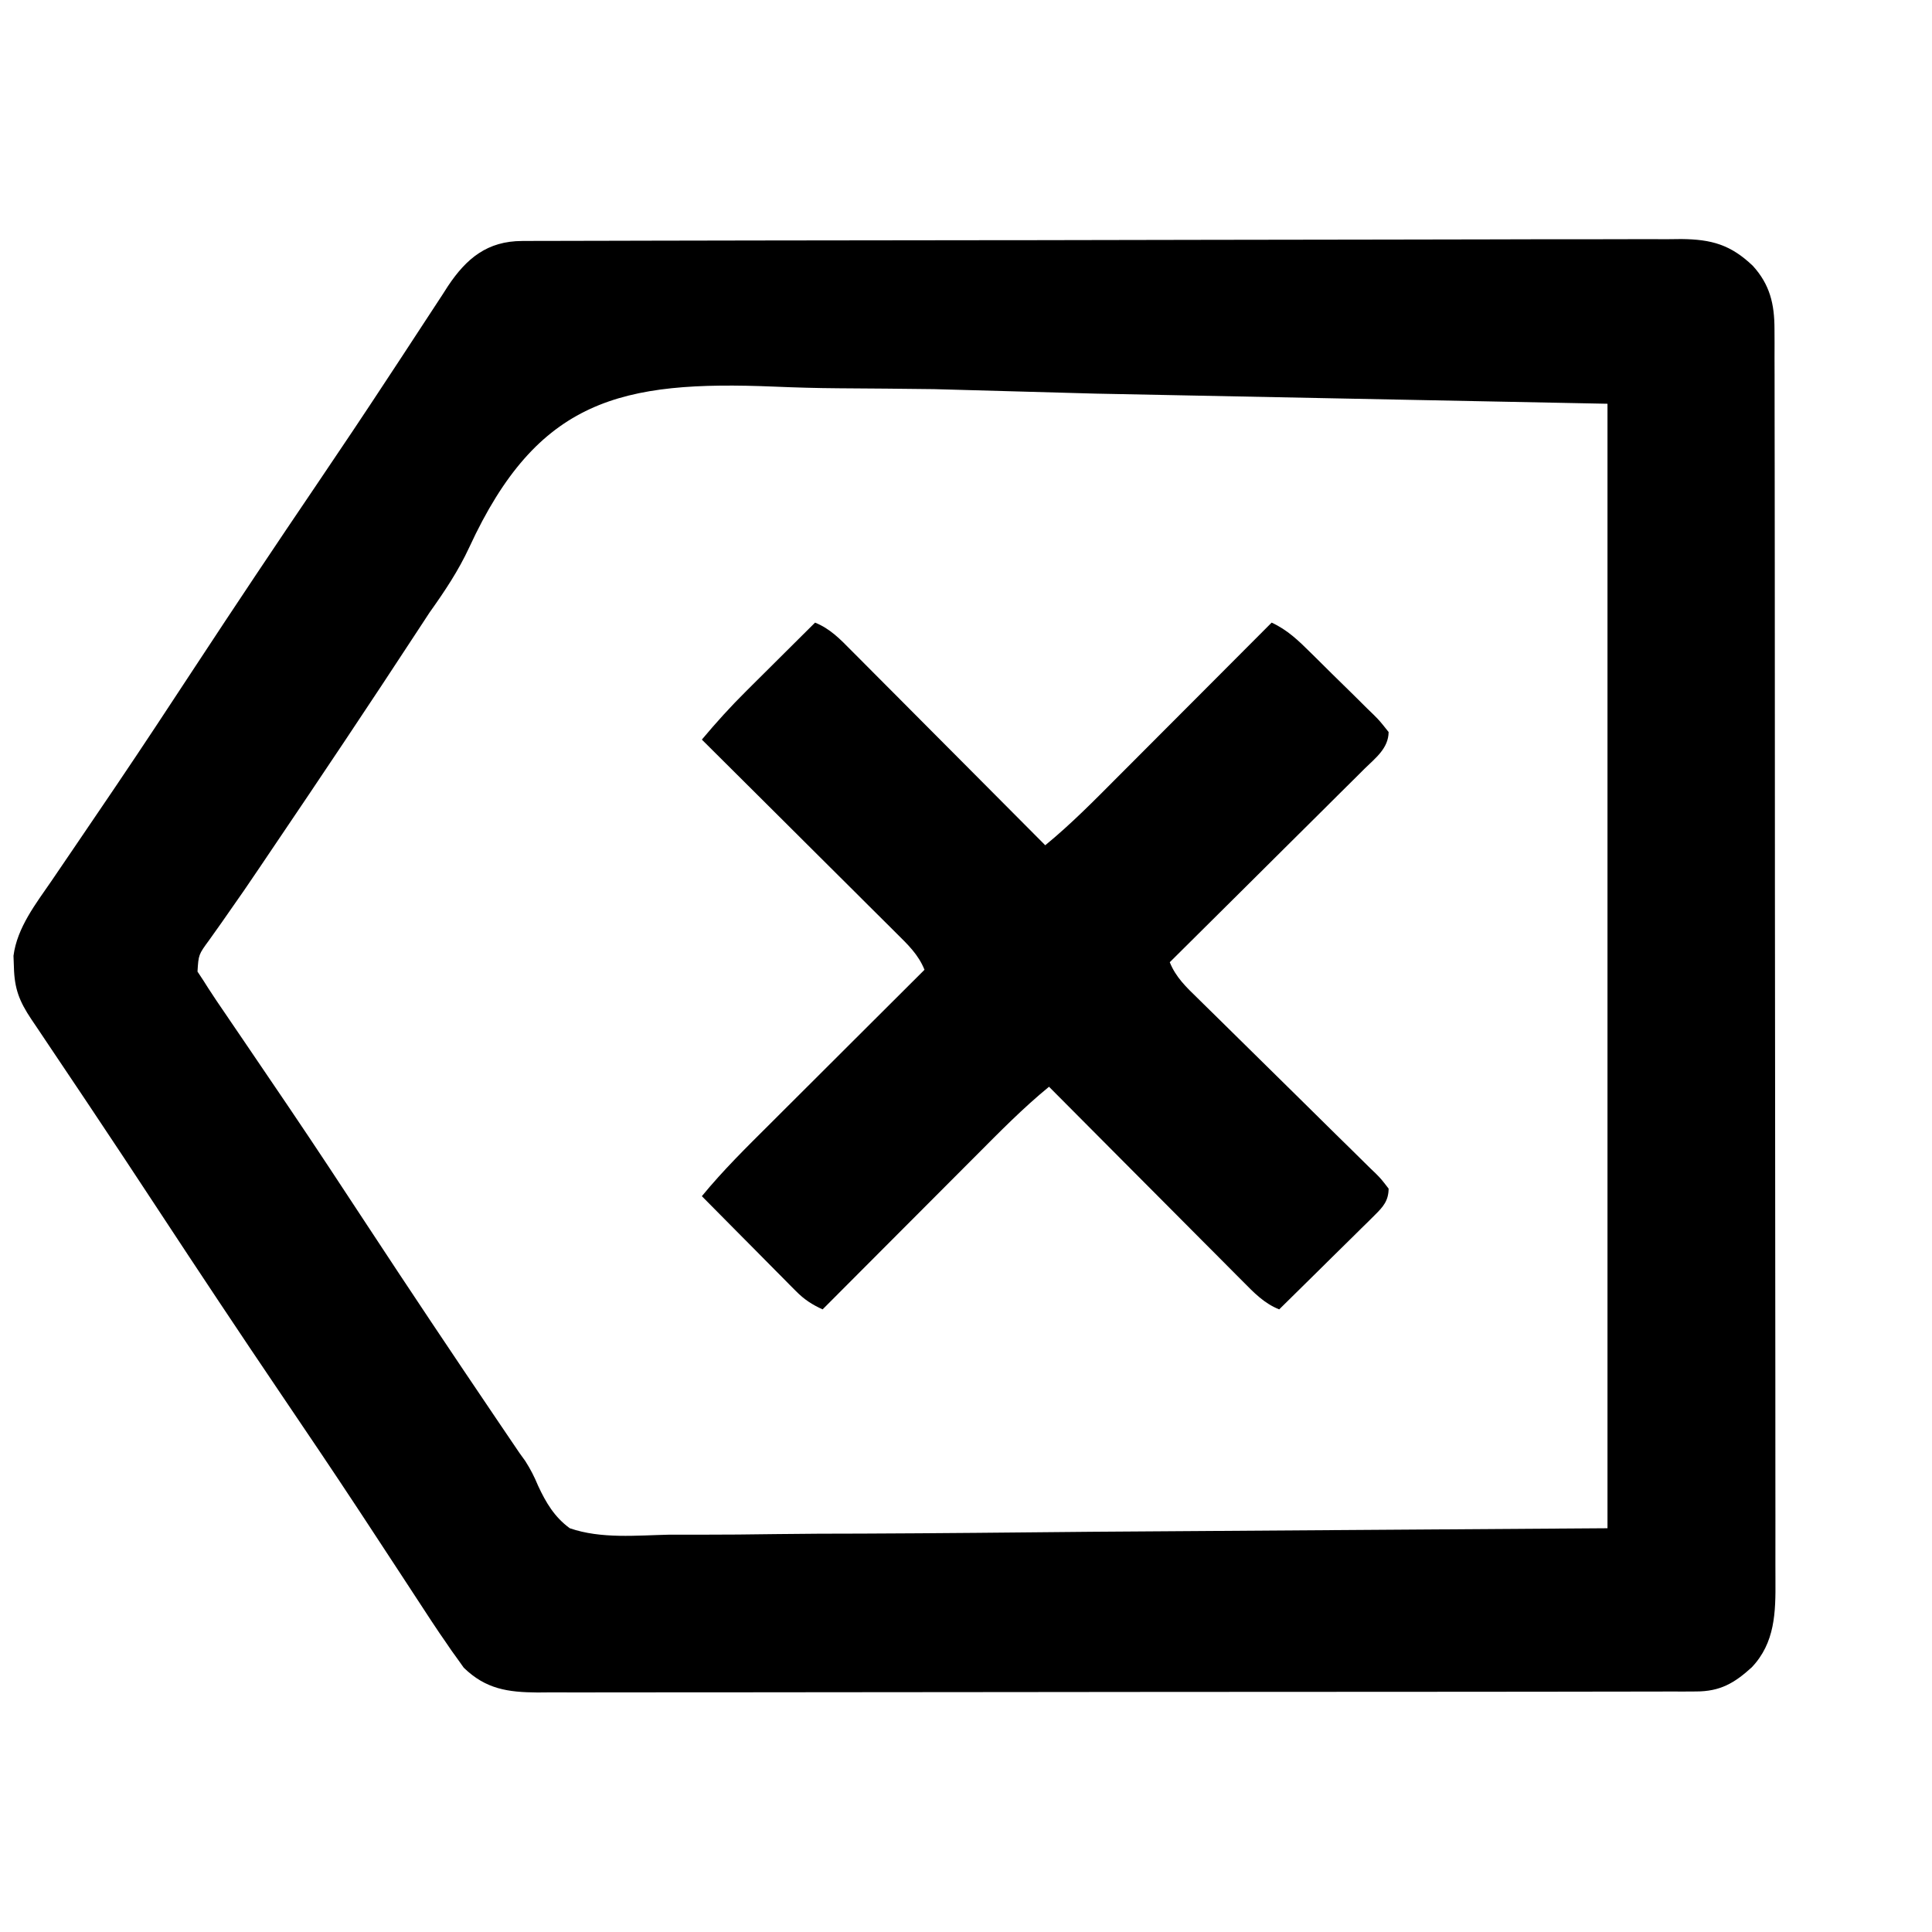 <?xml version="1.0" encoding="UTF-8"?>
<svg version="1.1" xmlns="http://www.w3.org/2000/svg" width="512" height="512">
<path d="M0 0 C1.684 -0.008 1.684 -0.008 3.402 -0.015 C5.26 -0.016 5.26 -0.016 7.156 -0.017 C8.468 -0.021 9.779 -0.026 11.131 -0.03 C14.78 -0.042 18.429 -0.048 22.078 -0.052 C26.011 -0.058 29.943 -0.07 33.876 -0.081 C43.377 -0.105 52.879 -0.12 62.38 -0.133 C65.063 -0.136 67.746 -0.14 70.43 -0.144 C87.089 -0.17 103.748 -0.192 120.407 -0.204 C124.266 -0.207 128.125 -0.21 131.985 -0.213 C132.944 -0.214 133.903 -0.215 134.891 -0.215 C150.431 -0.228 165.971 -0.261 181.511 -0.303 C197.462 -0.345 213.414 -0.369 229.365 -0.374 C238.323 -0.378 247.28 -0.389 256.237 -0.422 C263.865 -0.45 271.493 -0.461 279.122 -0.45 C283.013 -0.445 286.905 -0.448 290.796 -0.472 C295.017 -0.499 299.237 -0.487 303.458 -0.471 C304.686 -0.485 305.913 -0.499 307.178 -0.513 C315.238 -0.438 320.275 0.994 326.139 6.58 C330.678 11.567 331.873 16.728 331.882 23.316 C331.888 24.542 331.895 25.767 331.901 27.03 C331.898 28.382 331.895 29.734 331.892 31.085 C331.896 32.528 331.9 33.97 331.906 35.413 C331.918 39.372 331.918 43.332 331.915 47.292 C331.915 51.564 331.926 55.836 331.935 60.108 C331.952 68.476 331.957 76.844 331.959 85.213 C331.959 92.015 331.964 98.817 331.97 105.62 C331.988 124.907 331.997 144.194 331.995 163.481 C331.995 164.521 331.995 165.56 331.995 166.631 C331.995 167.672 331.995 168.713 331.995 169.786 C331.994 186.657 332.013 203.528 332.041 220.399 C332.07 237.724 332.084 255.048 332.082 272.373 C332.081 282.099 332.087 291.824 332.108 301.55 C332.127 309.831 332.131 318.111 332.117 326.392 C332.111 330.616 332.111 334.84 332.128 339.064 C332.144 342.933 332.141 346.802 332.124 350.672 C332.121 352.069 332.124 353.466 332.135 354.863 C332.199 363.438 332.047 371.484 325.845 378.009 C321.231 382.207 317.463 384.385 311.126 384.394 C309.439 384.404 309.439 384.404 307.718 384.414 C305.864 384.409 305.864 384.409 303.973 384.404 C302.004 384.411 302.004 384.411 299.995 384.418 C296.348 384.43 292.701 384.43 289.055 384.428 C285.123 384.427 281.191 384.438 277.259 384.448 C269.554 384.465 261.848 384.47 254.143 384.471 C247.88 384.472 241.617 384.476 235.354 384.483 C217.599 384.5 199.845 384.509 182.09 384.508 C180.654 384.508 180.654 384.508 179.189 384.508 C178.23 384.508 177.272 384.507 176.284 384.507 C160.751 384.507 145.217 384.526 129.684 384.554 C113.737 384.583 97.79 384.596 81.843 384.595 C72.889 384.594 63.935 384.6 54.981 384.621 C47.357 384.639 39.732 384.644 32.108 384.63 C28.218 384.624 24.329 384.623 20.439 384.641 C16.22 384.659 12.003 384.647 7.784 384.631 C6.557 384.642 5.33 384.652 4.066 384.663 C-3.781 384.599 -9.625 383.784 -15.477 378.094 C-16.231 377.032 -16.231 377.032 -17 375.949 C-17.57 375.159 -18.14 374.369 -18.727 373.555 C-19.543 372.358 -19.543 372.358 -20.376 371.137 C-20.878 370.41 -21.379 369.684 -21.897 368.935 C-23.42 366.689 -24.905 364.421 -26.383 362.145 C-26.938 361.299 -27.492 360.452 -28.064 359.58 C-29.256 357.76 -30.447 355.938 -31.637 354.116 C-34.866 349.171 -38.108 344.236 -41.352 339.301 C-42.019 338.286 -42.687 337.271 -43.374 336.225 C-50.124 325.972 -56.992 315.8 -63.876 305.637 C-74.926 289.315 -85.829 272.901 -96.65 256.426 C-102.714 247.197 -108.8 237.983 -114.942 228.805 C-115.551 227.894 -116.16 226.984 -116.788 226.045 C-119.694 221.703 -122.603 217.364 -125.519 213.029 C-126.549 211.491 -127.58 209.953 -128.61 208.414 C-129.081 207.717 -129.553 207.019 -130.038 206.3 C-133.247 201.5 -134.548 198.198 -134.688 192.45 C-134.725 191.456 -134.763 190.462 -134.801 189.438 C-133.835 181.945 -128.851 175.597 -124.661 169.496 C-124.102 168.674 -123.543 167.851 -122.968 167.003 C-121.761 165.226 -120.551 163.45 -119.34 161.676 C-116.05 156.853 -112.777 152.018 -109.504 147.184 C-108.828 146.185 -108.151 145.186 -107.454 144.156 C-100.503 133.876 -93.683 123.512 -86.876 113.137 C-76.115 96.749 -65.231 80.451 -54.229 64.224 C-47.945 54.951 -41.718 45.645 -35.575 36.278 C-34.293 34.329 -33.01 32.381 -31.727 30.432 C-29.88 27.627 -28.038 24.819 -26.21 22.001 C-24.539 19.427 -22.854 16.863 -21.165 14.301 C-20.68 13.545 -20.196 12.789 -19.697 12.009 C-14.77 4.598 -9.227 0.022 0 0 Z M-14.011 81.177 C-16.894 87.399 -20.555 92.868 -24.532 98.45 C-25.616 100.088 -26.695 101.731 -27.765 103.38 C-40.406 122.715 -53.246 141.911 -66.201 161.038 C-67.307 162.673 -68.411 164.31 -69.512 165.949 C-72.28 170.065 -75.082 174.15 -77.949 178.199 C-78.519 179.017 -79.089 179.835 -79.676 180.678 C-80.759 182.232 -81.856 183.777 -82.969 185.31 C-85.762 189.123 -85.762 189.123 -86.035 193.62 C-85.214 194.866 -85.214 194.866 -84.376 196.137 C-84.004 196.725 -83.633 197.313 -83.251 197.919 C-81.828 200.139 -80.348 202.311 -78.856 204.485 C-78.014 205.725 -78.014 205.725 -77.154 206.991 C-75.935 208.786 -74.714 210.58 -73.491 212.372 C-70.175 217.235 -66.874 222.11 -63.575 226.985 C-62.892 227.993 -62.209 229.001 -61.506 230.04 C-54.538 240.346 -47.7 250.736 -40.876 261.137 C-29.739 278.1 -18.462 294.962 -7.09 311.768 C-6.514 312.62 -5.938 313.472 -5.344 314.349 C-4.293 315.902 -3.242 317.454 -2.19 319.005 C-1.702 319.724 -1.215 320.444 -0.713 321.185 C-0.205 321.888 0.303 322.591 0.826 323.316 C2.245 325.543 3.208 327.439 4.21 329.842 C6.292 334.338 8.564 338.18 12.624 341.137 C20.933 344.008 30.353 343.028 39.004 342.84 C41.758 342.827 44.513 342.837 47.268 342.845 C53.888 342.853 60.505 342.784 67.124 342.688 C74.786 342.58 82.446 342.568 90.109 342.556 C110.323 342.477 130.536 342.268 150.749 342.075 C195.918 341.765 241.087 341.456 287.624 341.137 C287.624 242.797 287.624 144.457 287.624 43.137 C220.459 41.807 220.459 41.807 151.937 40.45 C137.844 40.058 123.751 39.667 109.231 39.263 C96.502 39.119 96.502 39.119 83.773 39.033 C78.134 38.993 72.513 38.836 66.879 38.597 C26.207 36.926 4.133 41.865 -14.011 81.177 Z " fill="#000000" transform="translate(138.376,63.863)"/>
<path d="M0 0 C4.016 1.609 6.705 4.436 9.687 7.459 C10.243 8.016 10.8 8.572 11.373 9.145 C13.207 10.98 15.033 12.822 16.859 14.664 C18.131 15.94 19.403 17.215 20.676 18.489 C24.021 21.842 27.36 25.201 30.698 28.56 C34.106 31.989 37.52 35.412 40.934 38.836 C47.628 45.552 54.316 52.274 61 59 C67.859 53.381 74.03 47.097 80.277 40.82 C81.455 39.64 82.634 38.461 83.812 37.281 C86.893 34.196 89.972 31.108 93.049 28.019 C96.198 24.86 99.35 21.704 102.502 18.547 C108.671 12.367 114.836 6.185 121 0 C125.175 1.92 128.099 4.758 131.332 7.961 C131.928 8.548 132.524 9.135 133.138 9.74 C134.392 10.979 135.644 12.222 136.892 13.467 C138.811 15.374 140.748 17.261 142.686 19.148 C143.902 20.356 145.118 21.564 146.332 22.773 C146.915 23.337 147.498 23.901 148.099 24.482 C149.698 26.099 149.698 26.099 152 29 C151.948 33.313 148.534 35.865 145.654 38.687 C145.098 39.243 144.542 39.8 143.969 40.373 C142.131 42.209 140.282 44.034 138.434 45.859 C137.156 47.131 135.88 48.403 134.604 49.676 C131.245 53.023 127.878 56.361 124.508 59.698 C121.071 63.104 117.642 66.519 114.213 69.934 C107.484 76.631 100.745 83.318 94 90 C95.595 93.976 98.368 96.603 101.384 99.531 C102.206 100.342 102.206 100.342 103.044 101.169 C104.232 102.338 105.421 103.506 106.613 104.672 C108.496 106.516 110.372 108.367 112.246 110.221 C117.572 115.489 122.909 120.748 128.26 125.992 C131.534 129.202 134.796 132.424 138.051 135.654 C139.294 136.884 140.543 138.108 141.796 139.328 C143.544 141.031 145.276 142.748 147.005 144.469 C147.529 144.972 148.053 145.475 148.593 145.993 C150.008 147.42 150.008 147.42 152 150 C151.97 153.215 150.544 154.827 148.316 157.024 C147.756 157.585 147.195 158.145 146.618 158.722 C146.01 159.314 145.403 159.906 144.777 160.516 C144.157 161.131 143.537 161.747 142.898 162.382 C140.918 164.345 138.928 166.298 136.938 168.25 C135.592 169.58 134.248 170.911 132.904 172.242 C129.611 175.503 126.308 178.754 123 182 C118.984 180.391 116.295 177.564 113.313 174.541 C112.757 173.984 112.2 173.428 111.627 172.855 C109.793 171.02 107.967 169.178 106.141 167.336 C104.869 166.06 103.597 164.785 102.324 163.511 C98.979 160.158 95.64 156.799 92.302 153.44 C88.894 150.011 85.48 146.588 82.066 143.164 C75.372 136.448 68.684 129.726 62 123 C55.141 128.619 48.97 134.903 42.723 141.18 C41.545 142.36 40.366 143.539 39.188 144.719 C36.107 147.804 33.028 150.892 29.951 153.981 C26.802 157.14 23.65 160.296 20.498 163.453 C14.329 169.633 8.164 175.815 2 182 C-0.81 180.72 -2.854 179.393 -5.024 177.203 C-5.585 176.642 -6.145 176.082 -6.722 175.504 C-7.314 174.902 -7.906 174.3 -8.516 173.68 C-9.131 173.061 -9.747 172.442 -10.382 171.805 C-12.343 169.833 -14.296 167.854 -16.25 165.875 C-17.58 164.535 -18.911 163.195 -20.242 161.855 C-23.5 158.576 -26.752 155.289 -30 152 C-24.381 145.141 -18.097 138.97 -11.82 132.723 C-10.64 131.545 -9.461 130.366 -8.281 129.188 C-5.196 126.107 -2.108 123.028 0.981 119.951 C4.14 116.802 7.296 113.65 10.453 110.498 C16.633 104.329 22.815 98.164 29 92 C27.391 87.984 24.564 85.295 21.541 82.313 C20.984 81.757 20.428 81.2 19.855 80.627 C18.02 78.793 16.178 76.967 14.336 75.141 C13.06 73.869 11.785 72.597 10.511 71.324 C7.158 67.979 3.799 64.64 0.44 61.302 C-2.989 57.894 -6.412 54.48 -9.836 51.066 C-16.552 44.372 -23.274 37.684 -30 31 C-26.229 26.495 -22.339 22.198 -18.164 18.066 C-17.64 17.544 -17.116 17.021 -16.576 16.482 C-14.928 14.84 -13.276 13.201 -11.625 11.562 C-10.496 10.438 -9.367 9.314 -8.238 8.189 C-5.495 5.457 -2.748 2.728 0 0 Z " fill="#000000" transform="translate(216,165)"/>
</svg>
